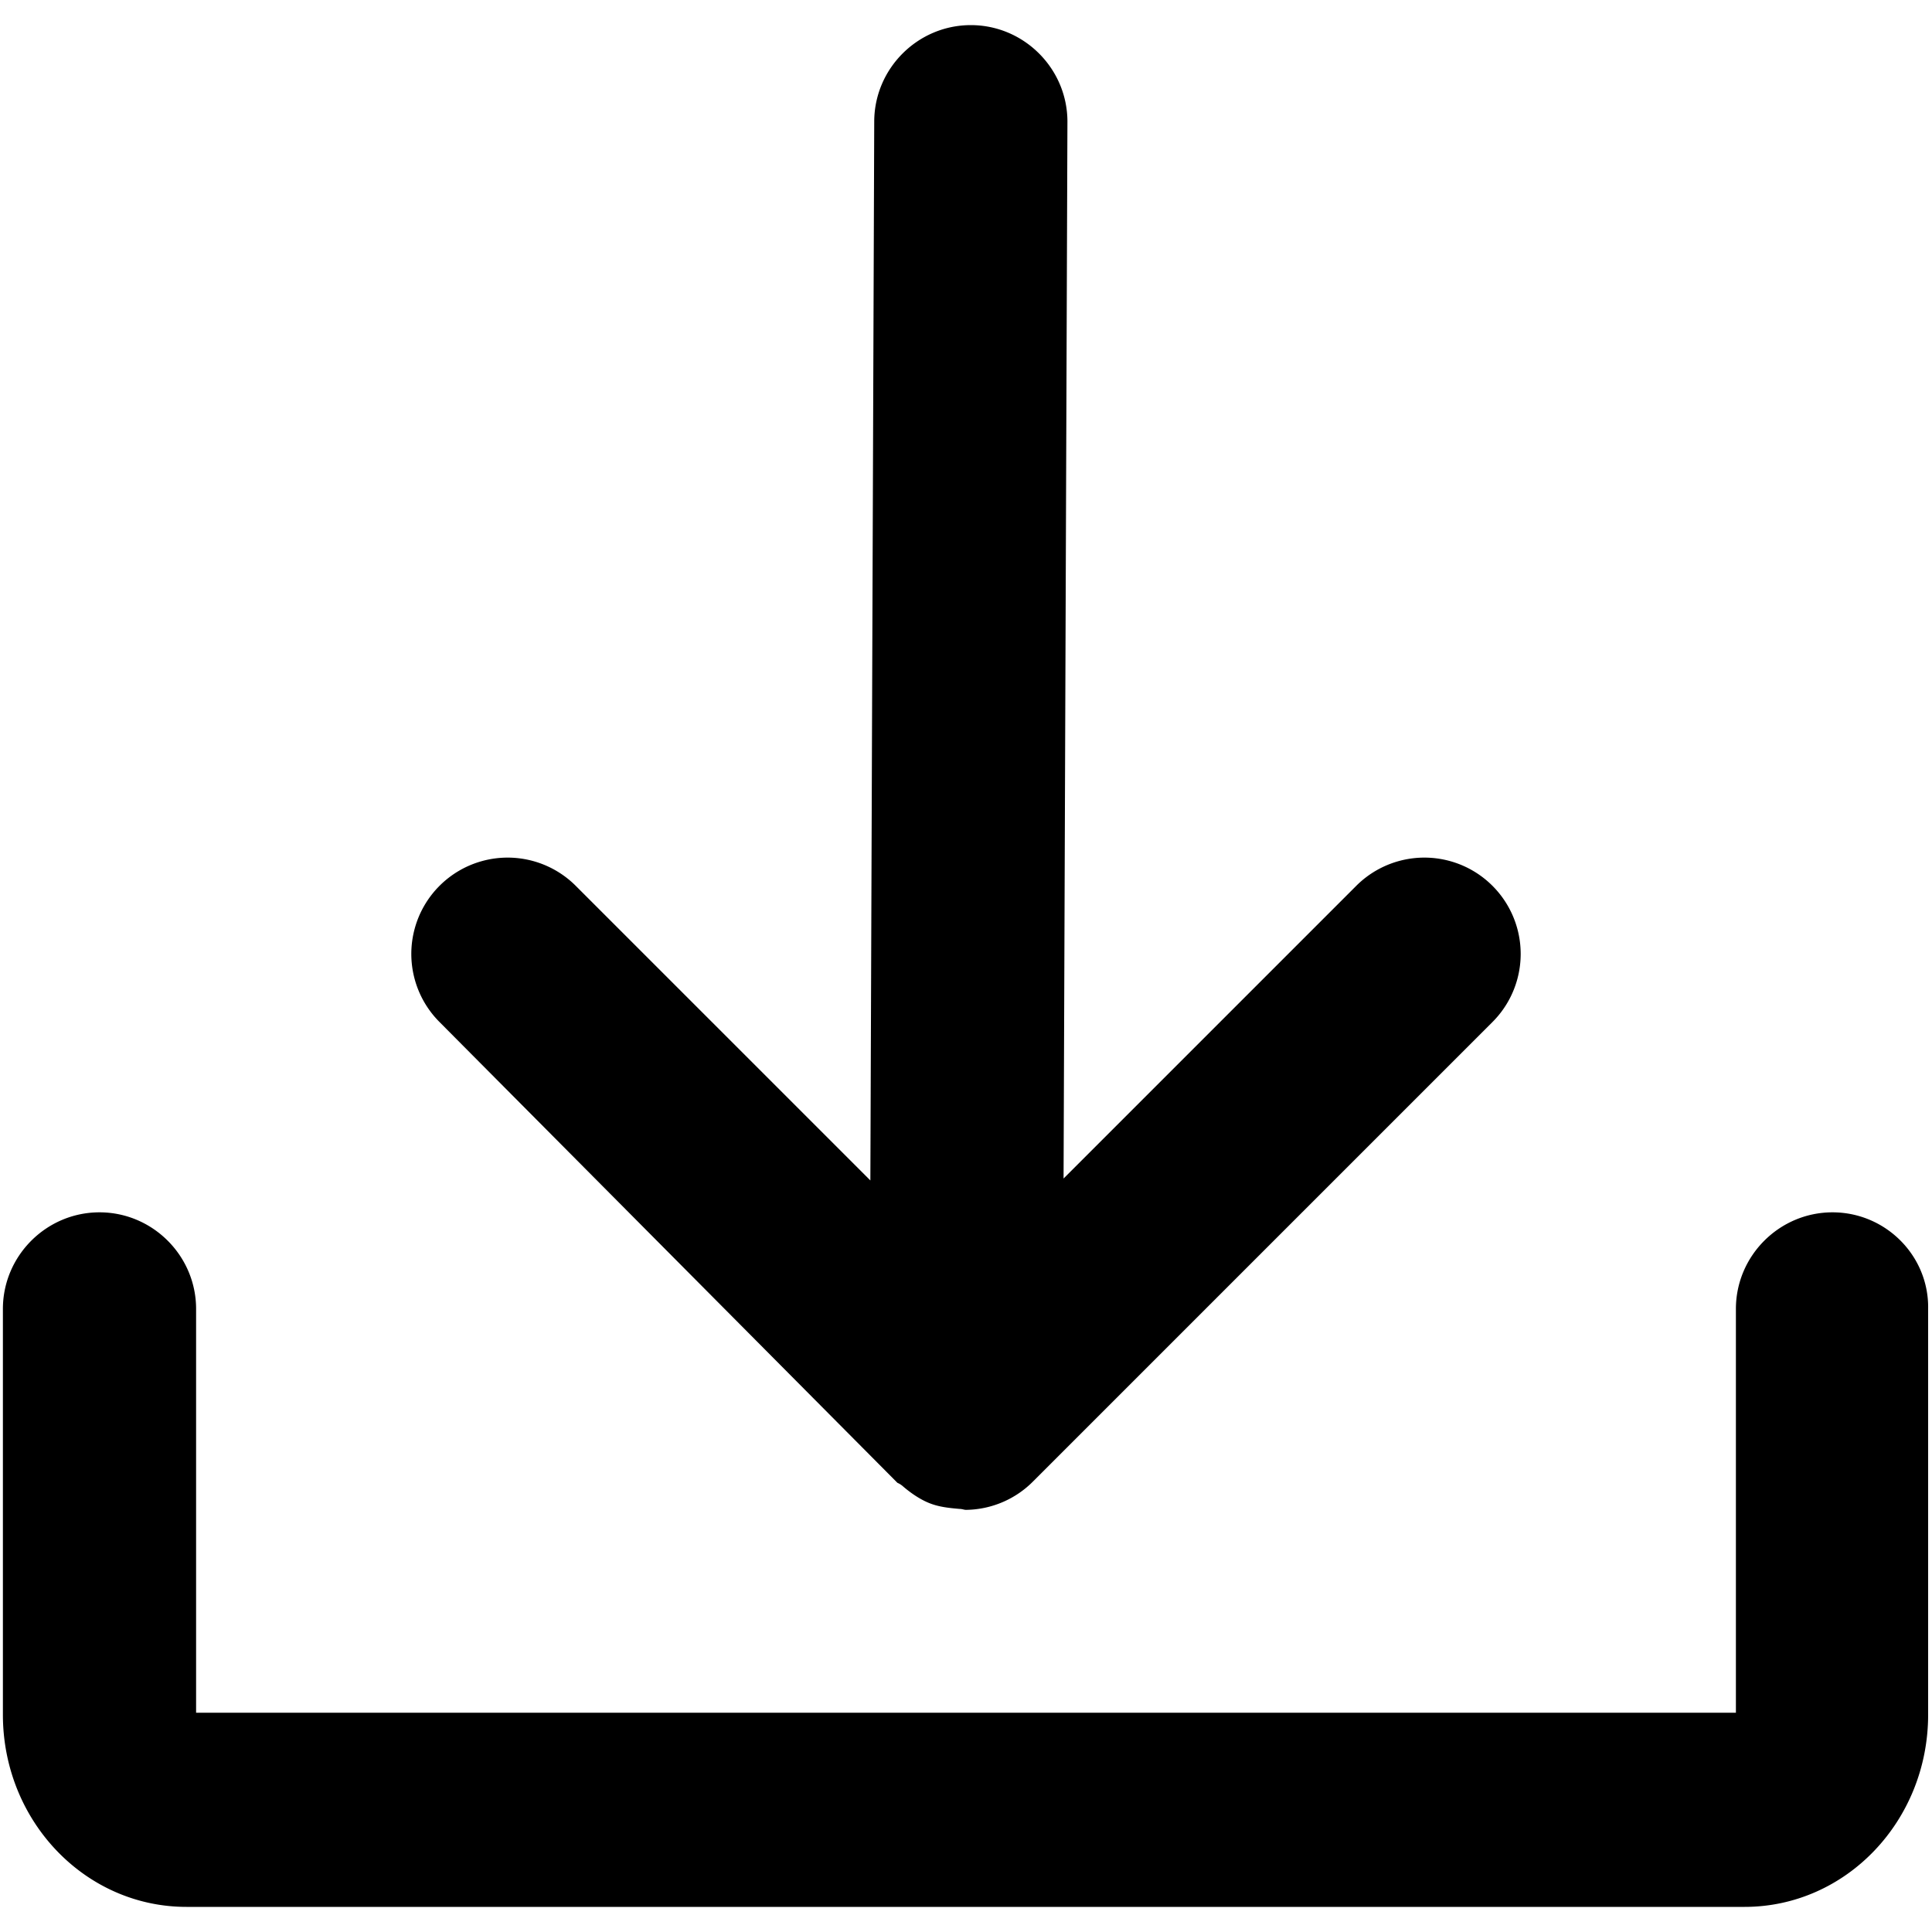 <svg viewBox="0 0 20 20"><path d="M4.55 10.58a.996.996 0 1 1 1.41-1.41l3.05 3.05.04-10.96c0-.55.45-1 1-1s1 .45 1 1l-.04 10.94 3.03-3.03a.996.996 0 1 1 1.41 1.41l-4.75 4.75a.995.995 0 0 1-.7.3c-.02 0-.04-.01-.07-.01-.11-.01-.21-.02-.31-.06-.1-.04-.2-.11-.28-.18a.219.219 0 0 0-.05-.03l-4.74-4.77zm14.42 1.97c-.55 0-1 .45-1 1v4.18H2.03v-4.18c0-.55-.45-1-1-1s-1 .45-1 1v4.2c0 1.1.85 1.99 1.9 1.99h16.13c1.05 0 1.9-.89 1.9-1.99v-4.2c.01-.55-.44-1-.99-1z"/></svg>